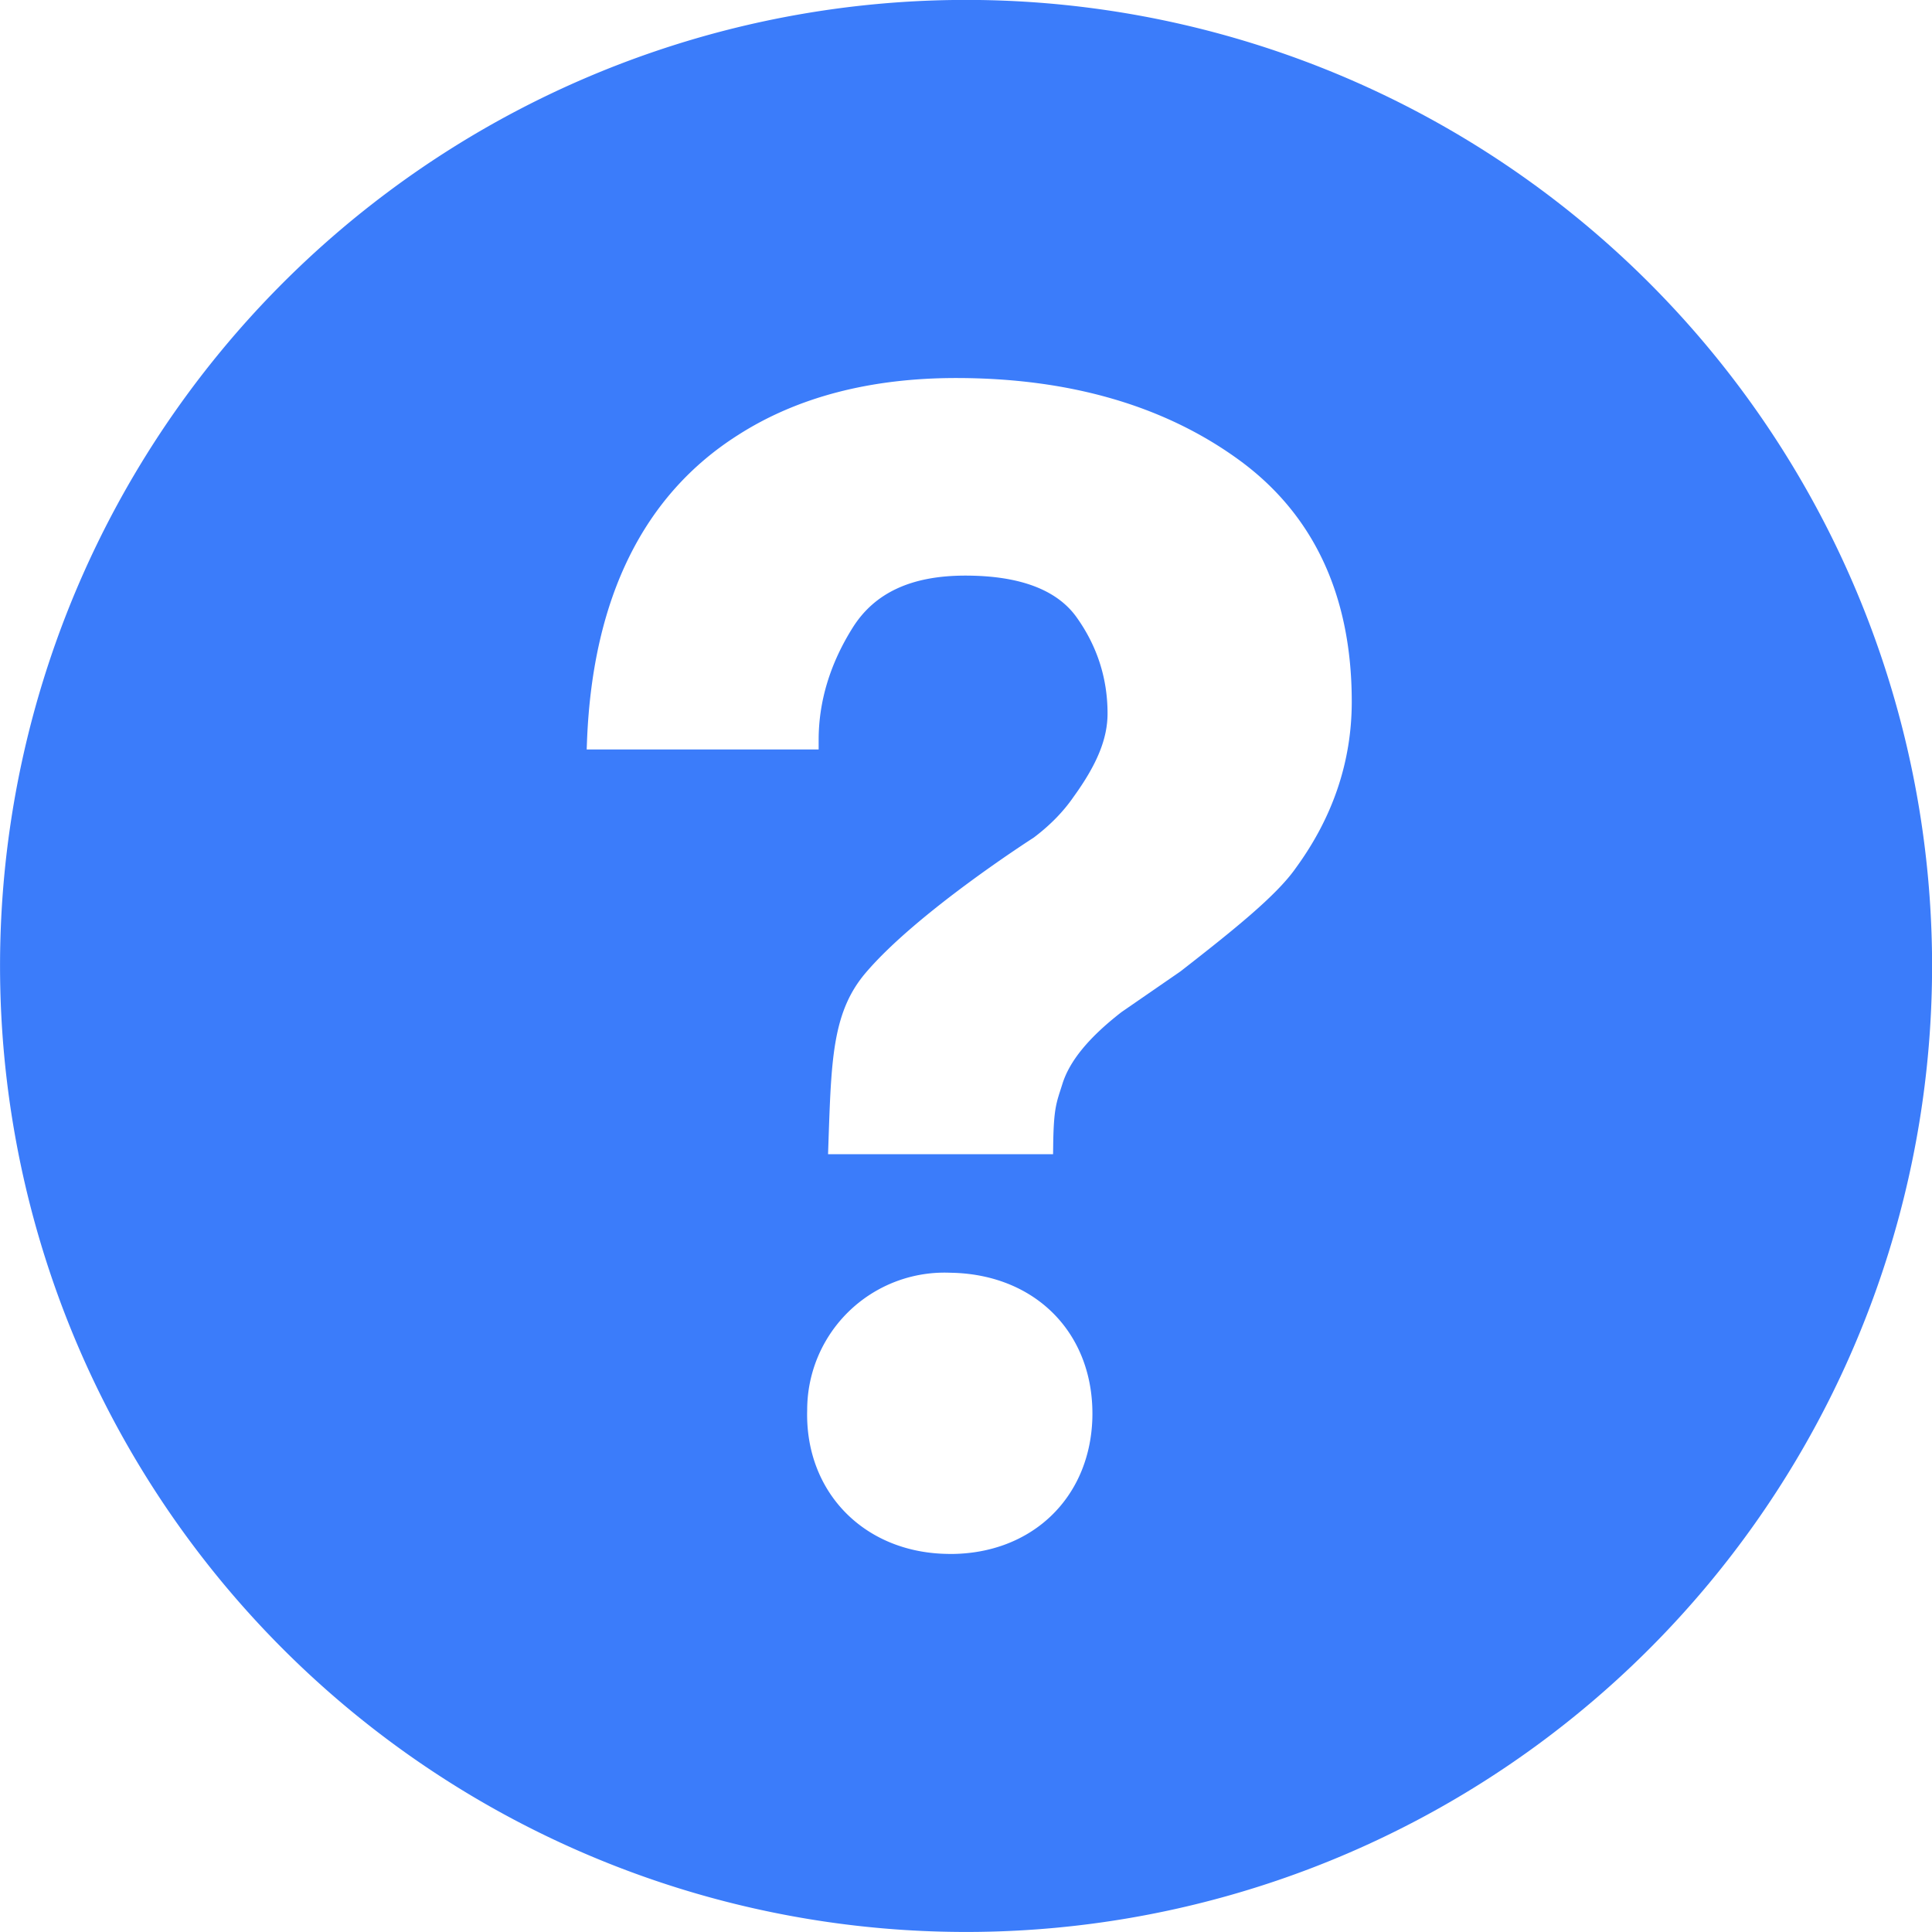 <svg xmlns="http://www.w3.org/2000/svg" width="15" height="15"><path fill="#3B7CFA" fill-rule="evenodd" d="M7.4 0a7.5 7.5 0 1 0 .201 14.999A7.5 7.5 0 0 0 7.4 0zm-.022 12.065l-.042-.001c-.638-.019-1.087-.488-1.069-1.117a1.066 1.066 0 0 1 1.095-1.066l.037.001c.655.019 1.1.484 1.082 1.131-.019.619-.472 1.052-1.103 1.052zM10.06 6.74c-.149.213-.479.478-.895.802l-.458.316c-.251.195-.403.378-.459.559-.045.143-.067.18-.071.47l-.001.074H6.429l.005-.148c.021-.608.036-.966.288-1.261.395-.464 1.267-1.025 1.304-1.049.125-.094.23-.201.309-.316.183-.253.264-.452.264-.648 0-.271-.08-.522-.24-.746-.153-.215-.444-.324-.864-.324-.417 0-.703.132-.874.403-.176.28-.265.573-.265.873v.074H4.555l.003-.078c.046-1.103.44-1.898 1.17-2.362.459-.295 1.029-.444 1.695-.444.872 0 1.608.211 2.187.629.587.423.885 1.057.885 1.884 0 .463-.146.897-.435 1.292z"/></svg>